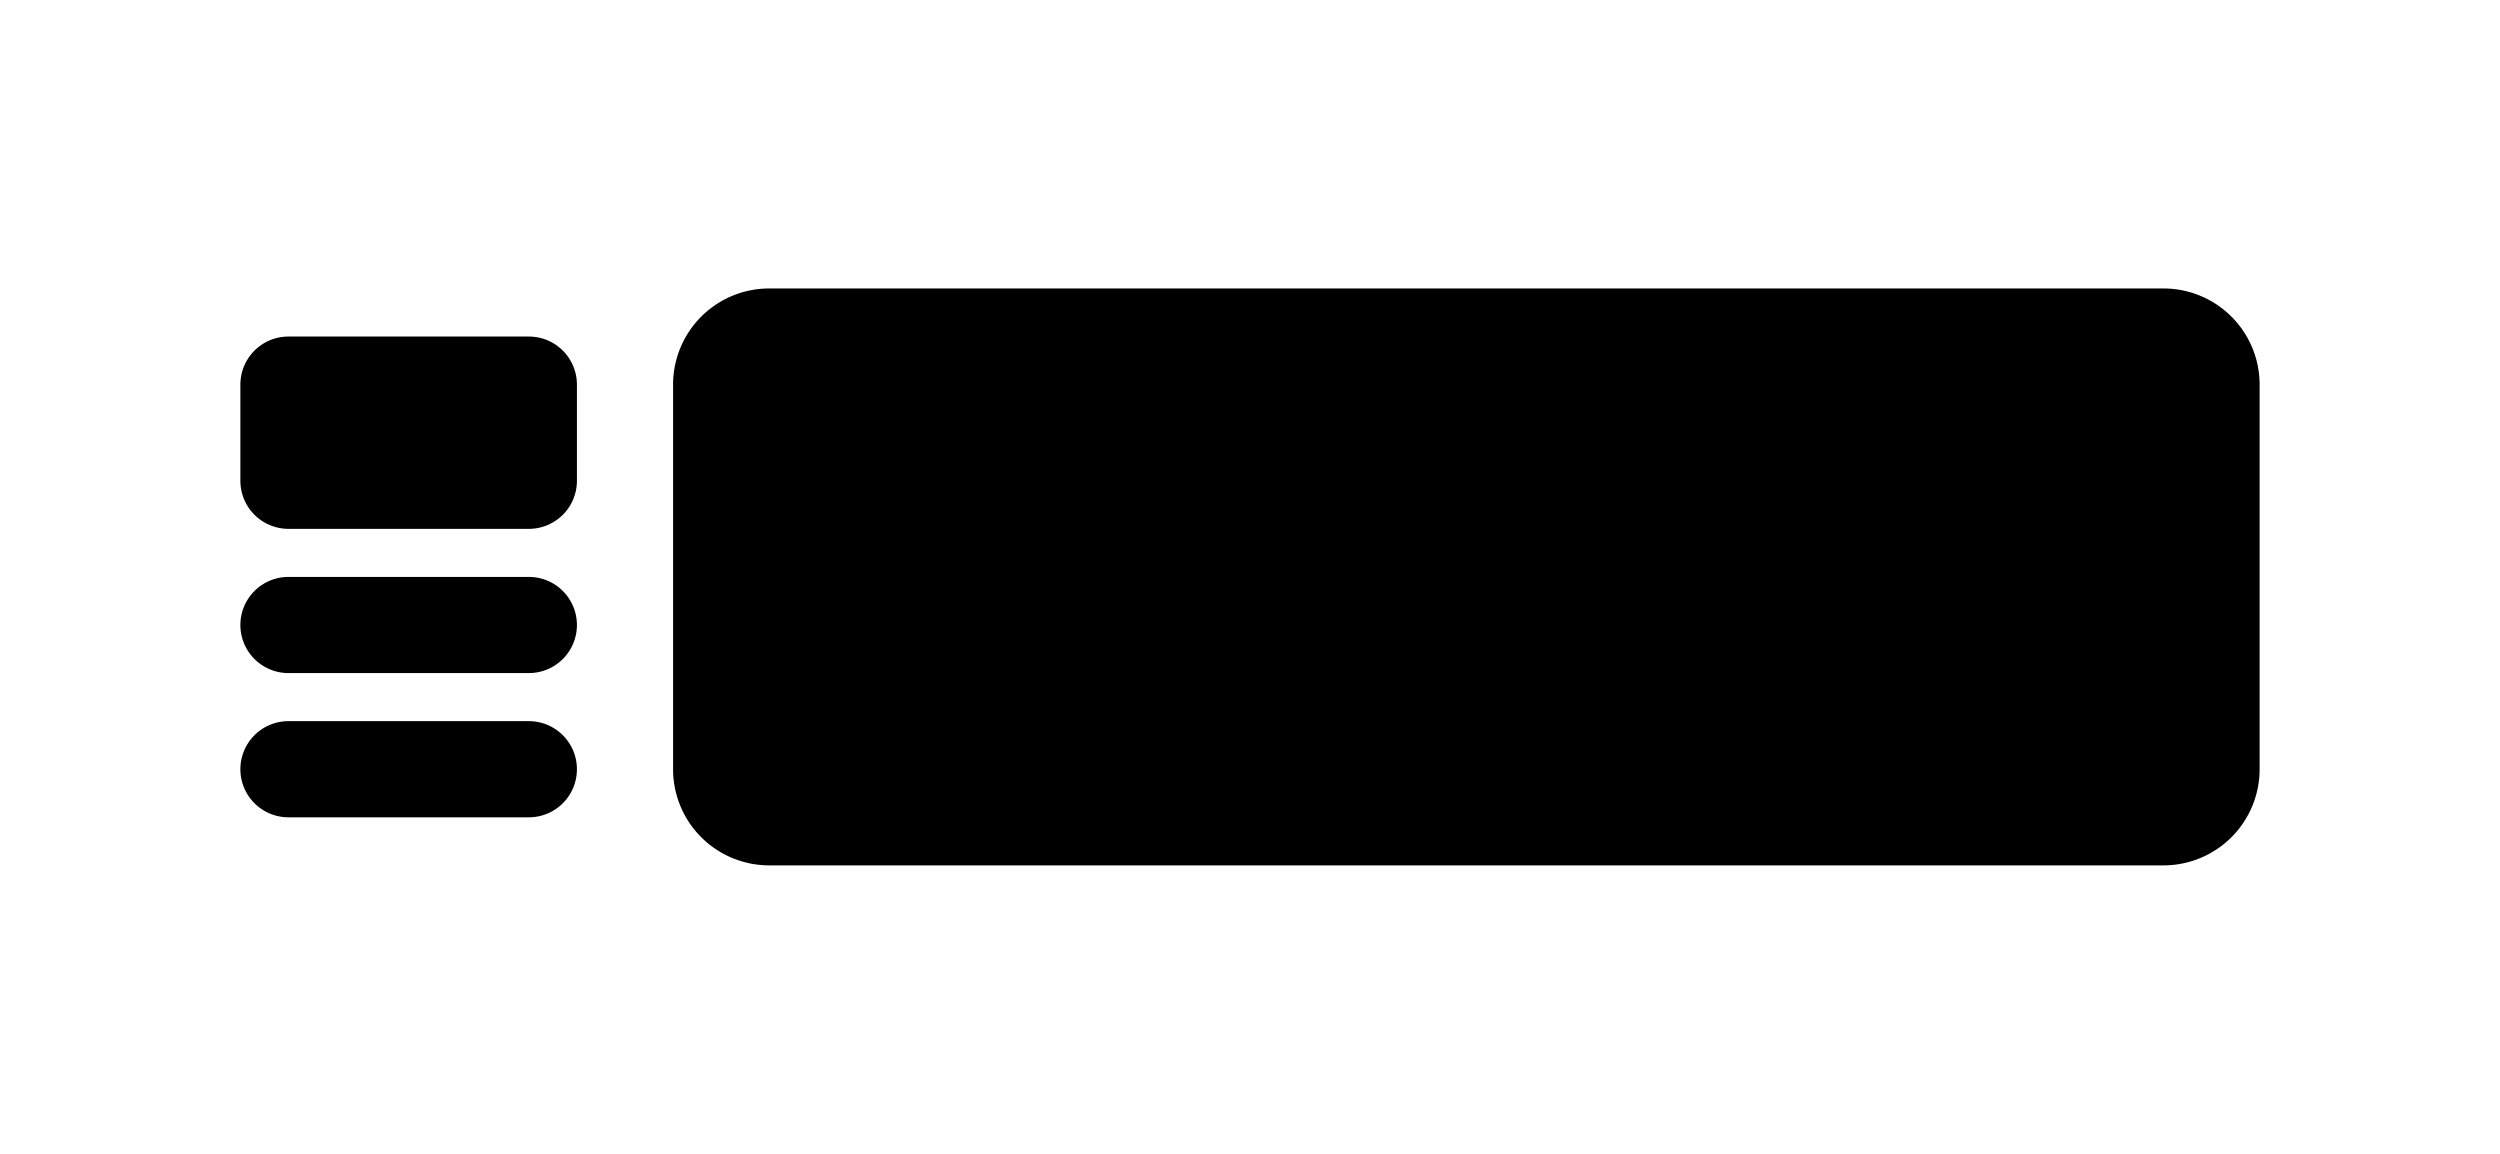 <svg viewBox="0 0 52 24" fill="currentColor" xmlns="http://www.w3.org/2000/svg"><g class="tabsLocationP3"><path class="secondary" d="M14 8a2 2 0 0 1 2-2h29a2 2 0 0 1 2 2v8a2 2 0 0 1-2 2H16a2 2 0 0 1-2-2V8Z"/><path class="primary" d="M5 8a1 1 0 0 1 1-1h5a1 1 0 0 1 1 1v2a1 1 0 0 1-1 1H6a1 1 0 0 1-1-1V8Zm0 5a1 1 0 0 1 1-1h5a1 1 0 1 1 0 2H6a1 1 0 0 1-1-1Zm1 2a1 1 0 1 0 0 2h5a1 1 0 1 0 0-2H6Z"/></g></svg>